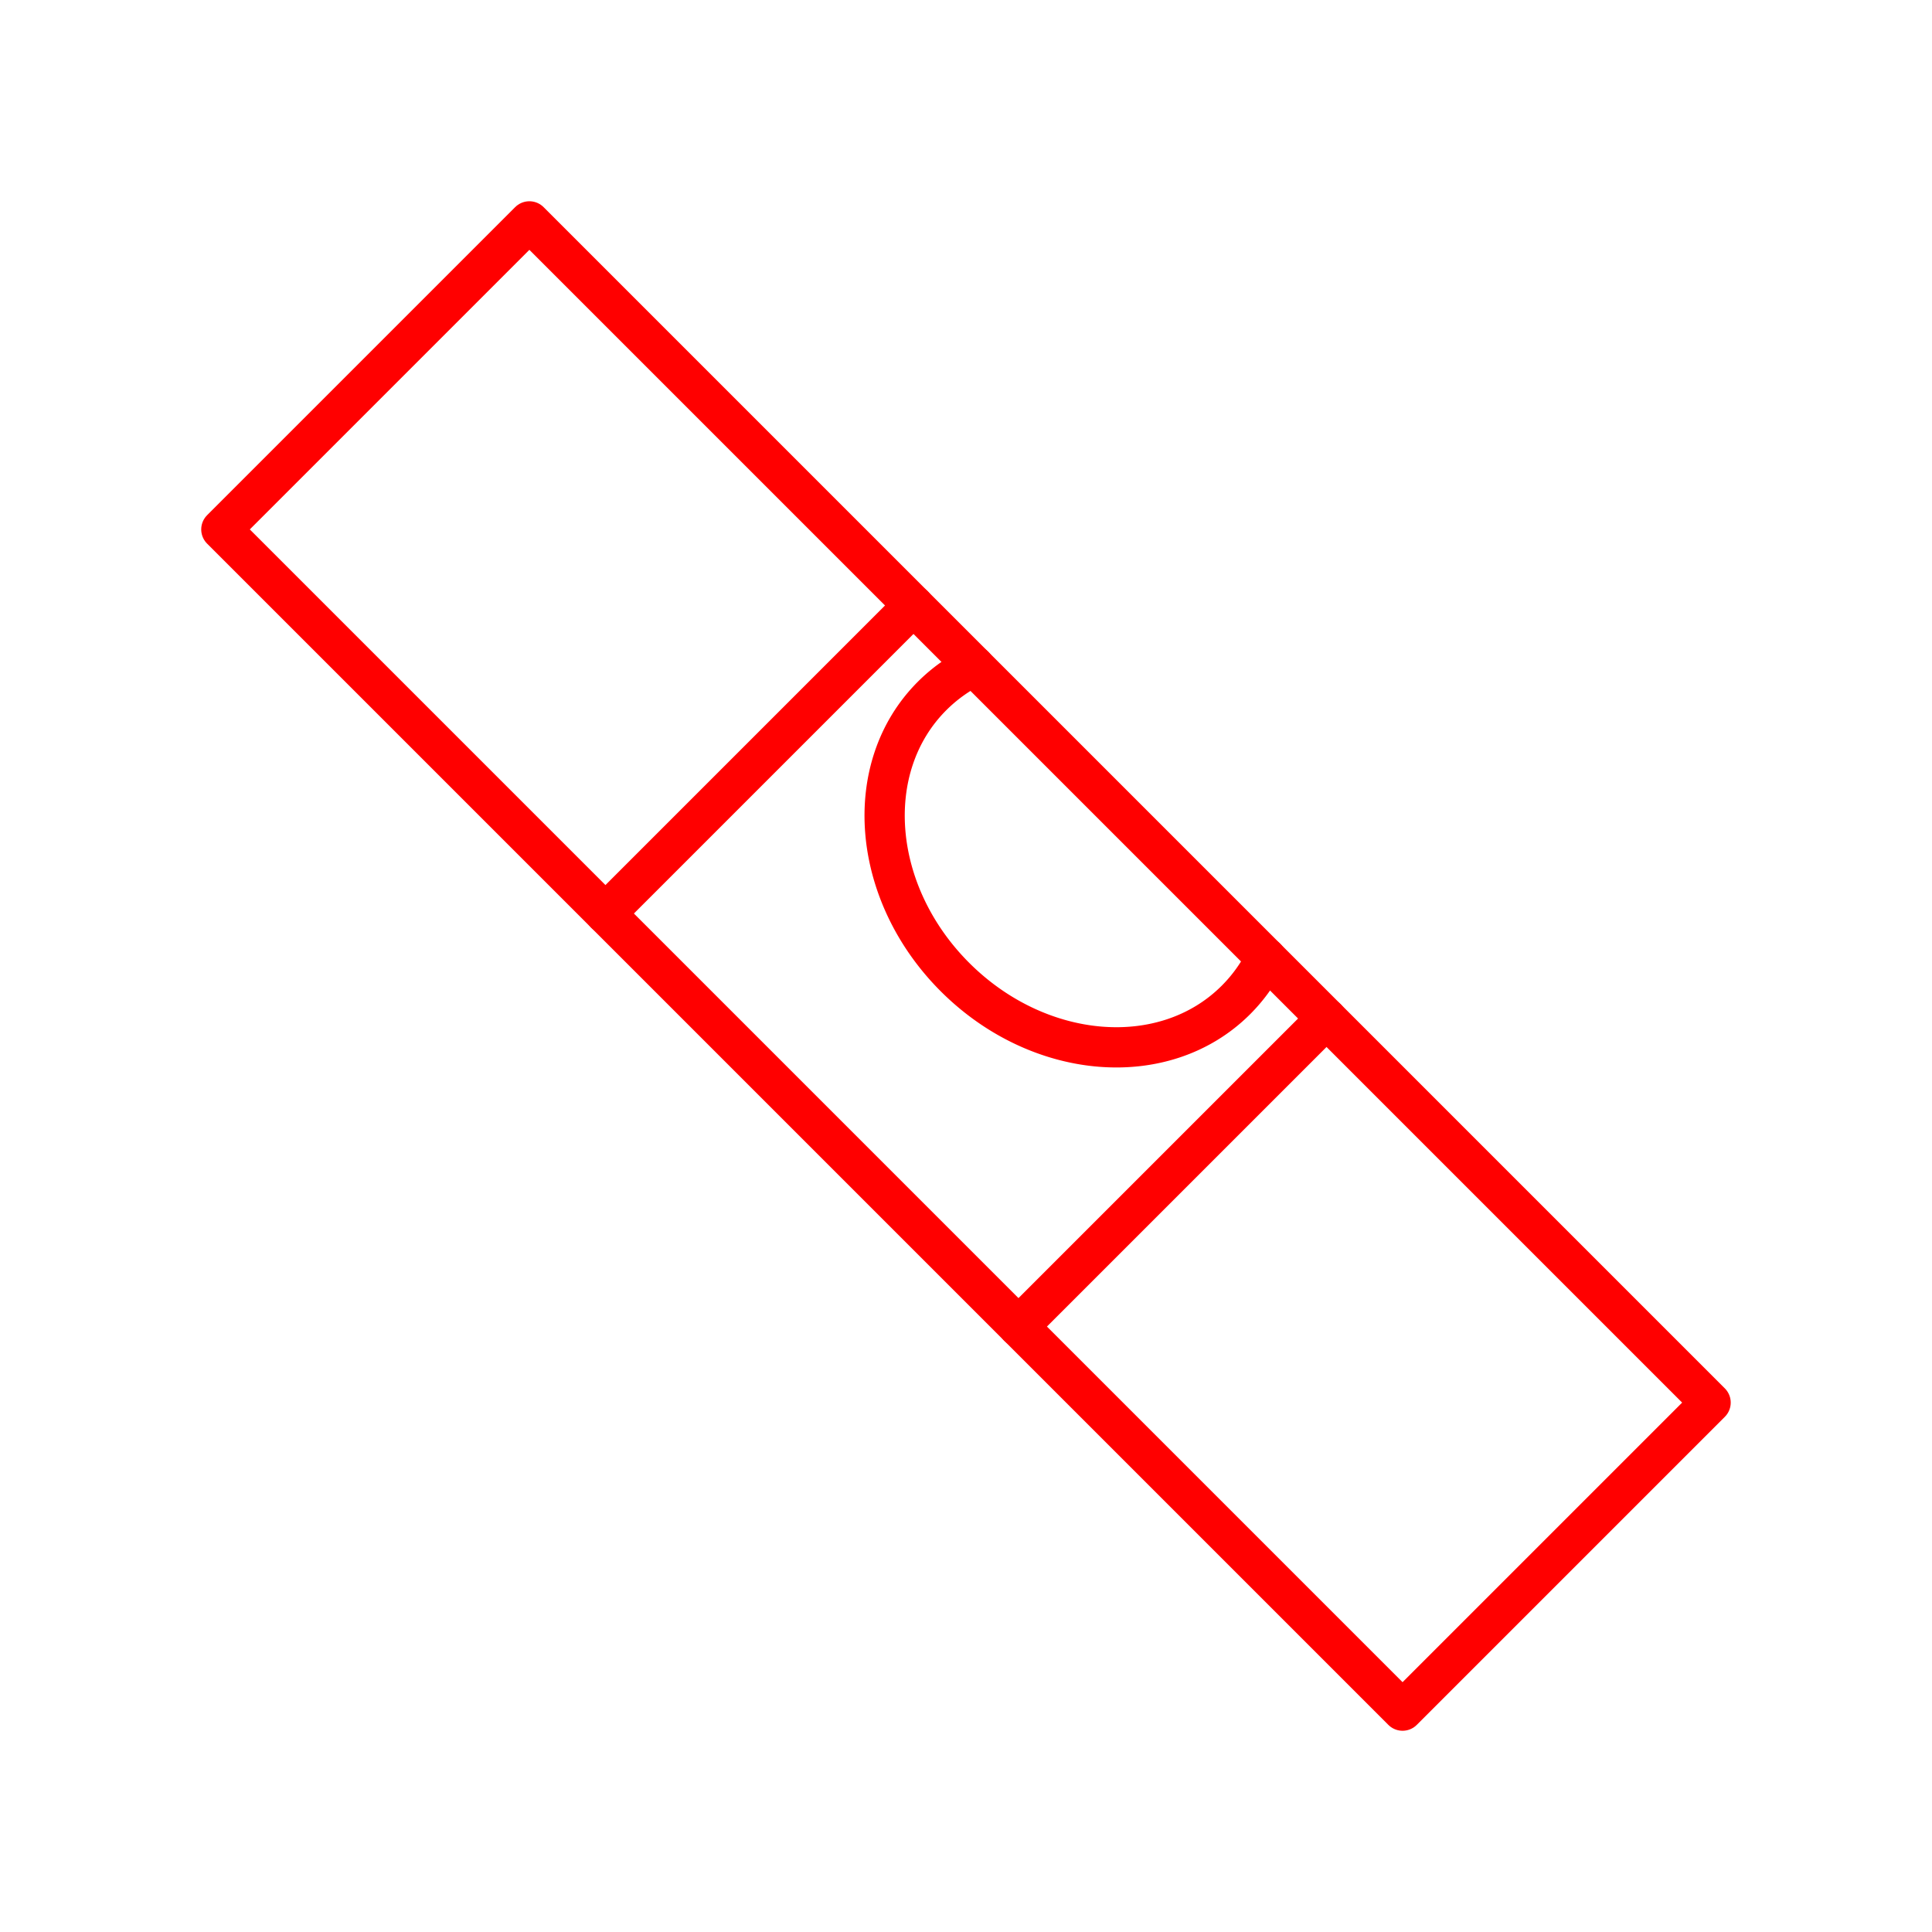 <svg xmlns="http://www.w3.org/2000/svg" viewBox="0 0 48 48"><defs><style>.a{fill:none;stroke:#ff0000;stroke-linecap:round;stroke-linejoin:round;}</style></defs><rect class="a" x="3.248" y="18.589" width="41.503" height="10.823" transform="translate(24 -9.941) rotate(45)"/><path class="a" d="M24.199,16.546a3.907,3.907,0,0,0-1.042.745c-1.771,1.771-1.517,4.898.568,6.983s5.212,2.34,6.983.568a3.905,3.905,0,0,0,.745-1.042"/><line class="a" x1="15.042" y1="22.696" x2="22.695" y2="15.043"/><line class="a" x1="25.304" y1="32.958" x2="32.957" y2="25.305"/></svg>